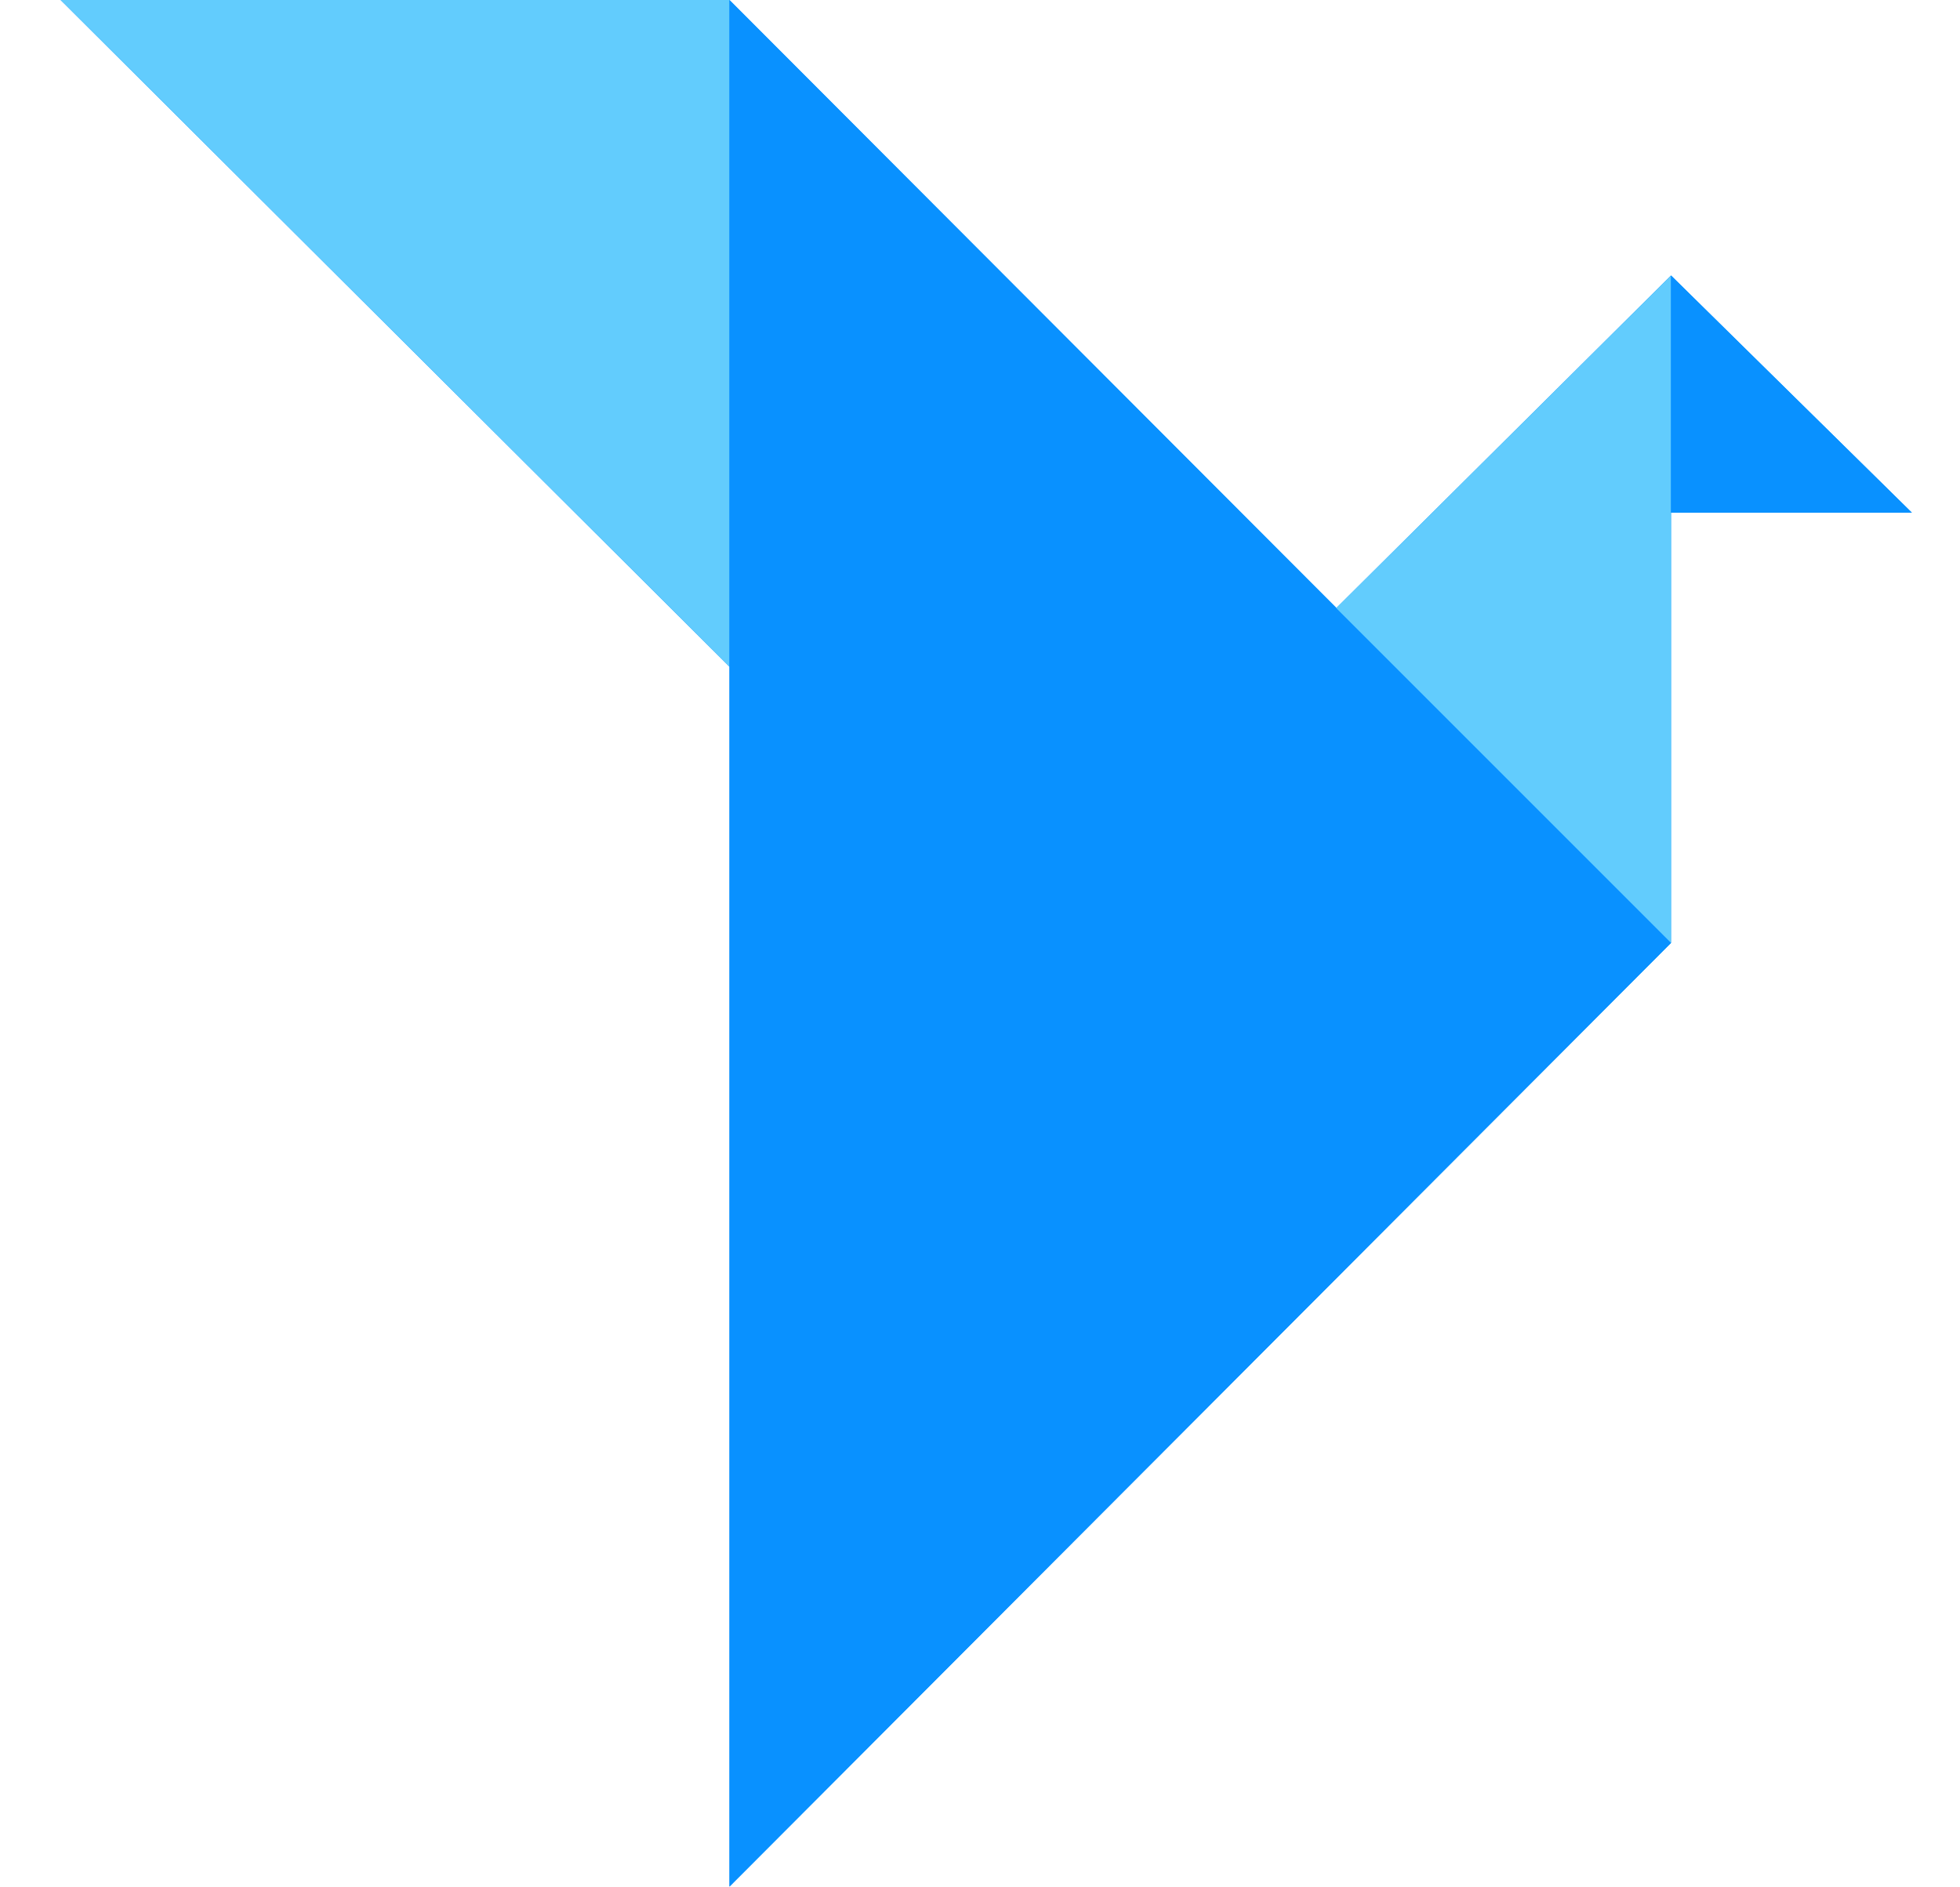 <svg width="27" height="26" viewBox="0 0 27 26" fill="none" xmlns="http://www.w3.org/2000/svg">
<g clip-path="url(#clip0_87_133)">
<path d="M10.049 9.185V0H0.835L10.049 9.185ZM26.337 7.063L23.019 3.795L18.407 8.378L10.049 0V25.99L23.019 12.99V7.063H26.337Z" fill="#0991FF"/>
<path d="M0.835 0L10.049 9.185V0H0.835Z" fill="#62CCFD"/>
<path d="M10.049 25.99V0L23.019 12.99L10.049 25.99Z" fill="#0991FF"/>
<path d="M23.02 3.795V12.99L18.407 8.377L23.02 3.795Z" fill="#62CCFD"/>
<path d="M23.019 3.795V7.062H26.337L23.019 3.795Z" fill="#0991FF"/>
</g>
<defs>
<clipPath id="clip0_87_133">
<rect width="25.502" height="26" fill="white" transform="translate(0.835)"/>
</clipPath>
</defs>
</svg>
